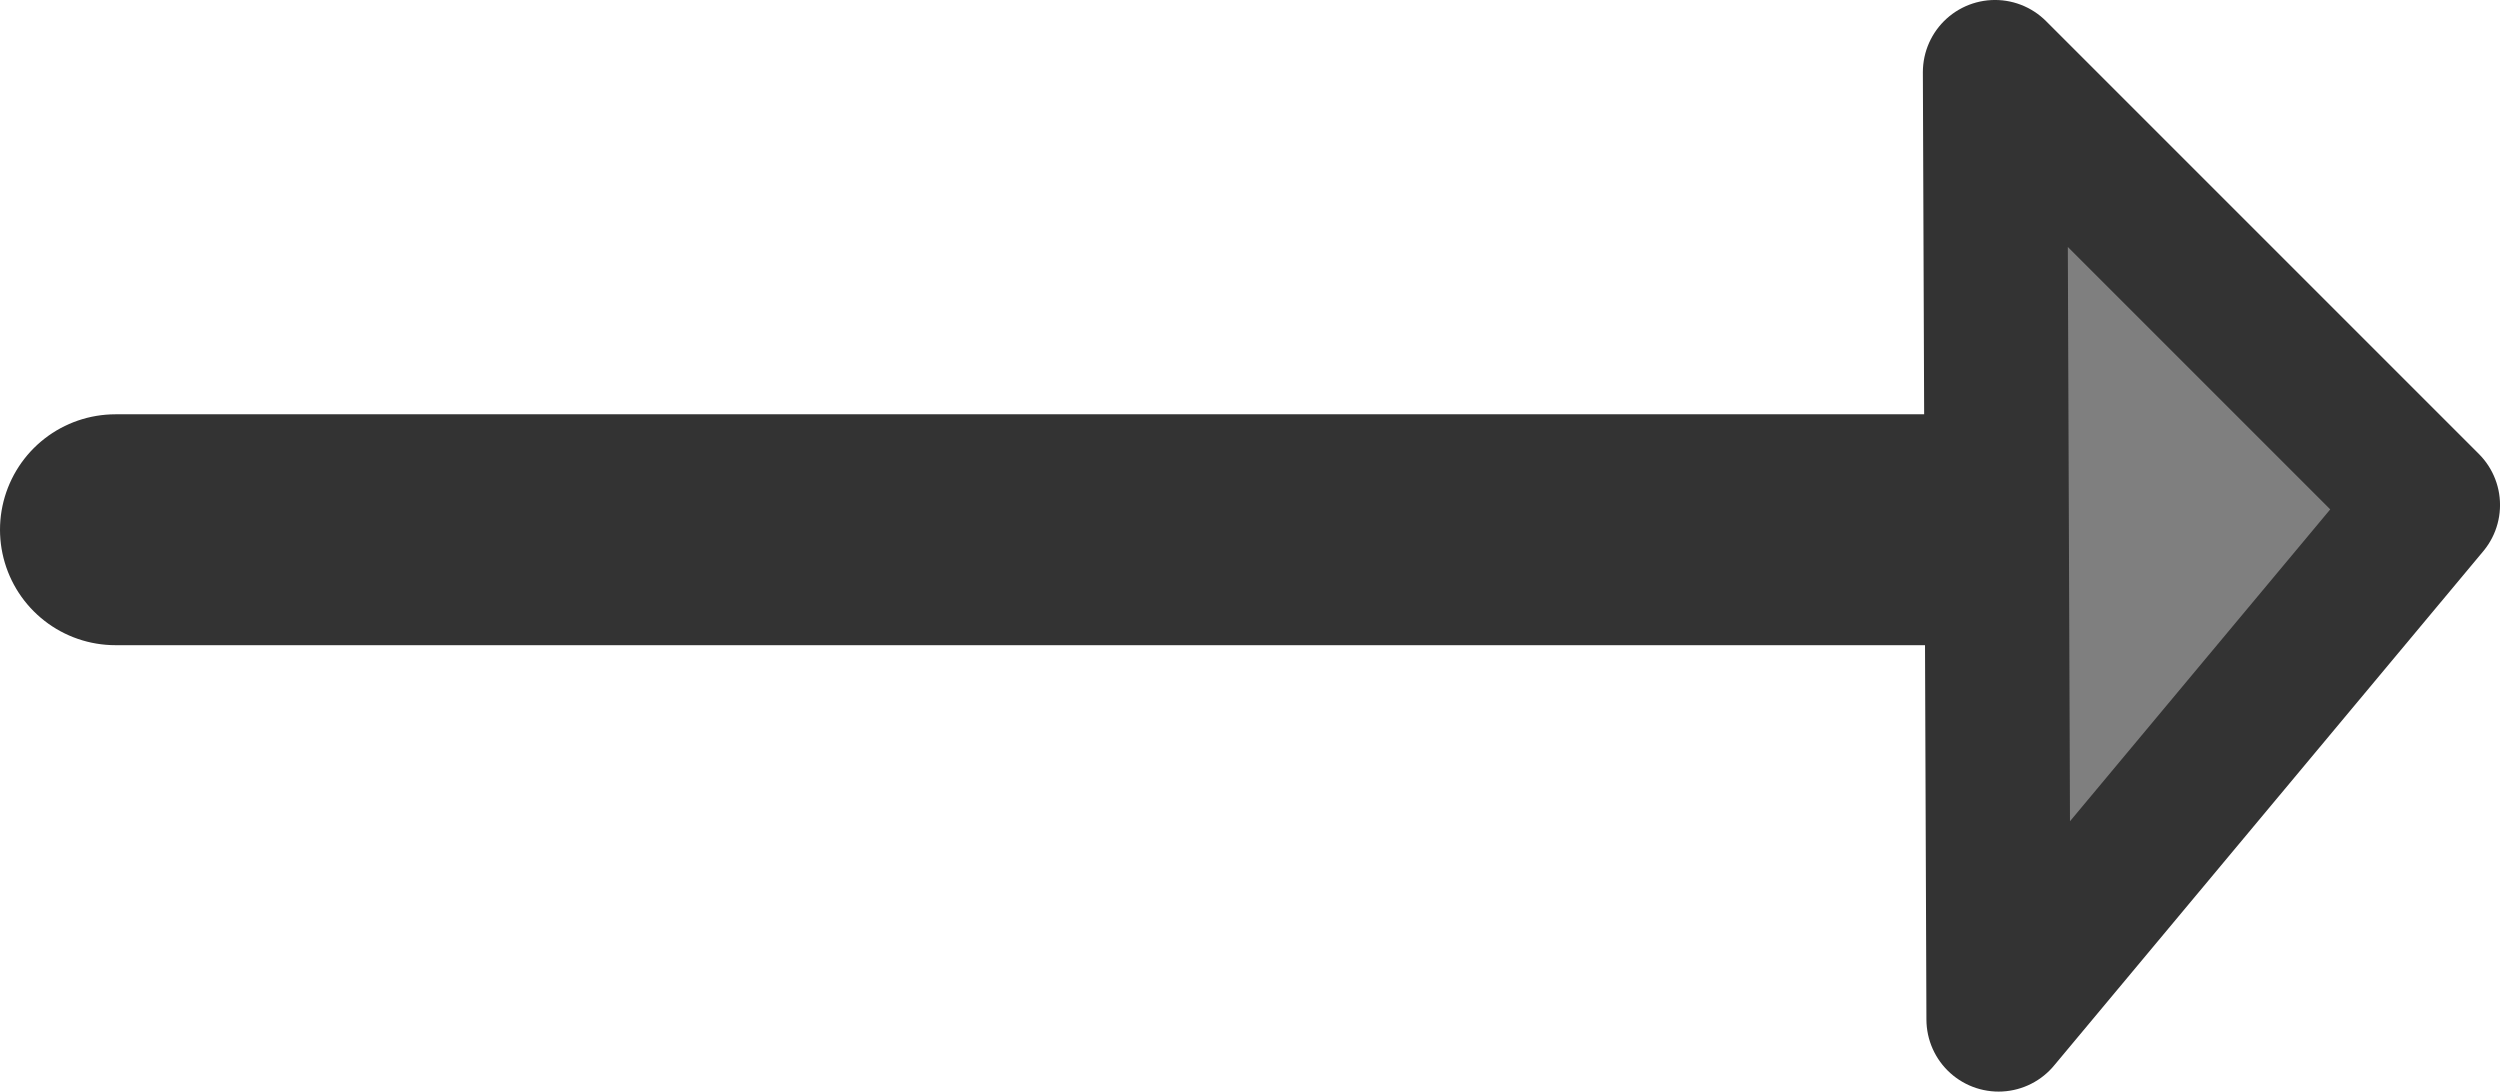 <?xml version="1.0" encoding="UTF-8" standalone="no"?>
<svg
   xmlns:dc="http://purl.org/dc/elements/1.1/"
   xmlns:cc="http://creativecommons.org/ns#"
   xmlns:rdf="http://www.w3.org/1999/02/22-rdf-syntax-ns#"
   xmlns:svg="http://www.w3.org/2000/svg"
   xmlns="http://www.w3.org/2000/svg"
   viewBox="0 0 54.14 23.64"
   version="1.1"
   id="svg52"
   width="54.14"
   height="23.64">
  <defs
     id="defs56" />
  <path
     d="M 49.466,11.472 H 2.5"
     fill="none"
     stroke="#333333"
     stroke-linecap="round"
     stroke-linejoin="round"
     stroke-width="5"
     id="path44" />
  <path
     d="m 43.281,22.077 9.297,-11.141 -9.374,-9.374 0.077,20.515 z"
     fill="#7f7f7f"
     fill-rule="evenodd"
     stroke="#333333"
     stroke-linecap="round"
     stroke-linejoin="round"
     stroke-width="3.125"
     id="path46" />
</svg>
